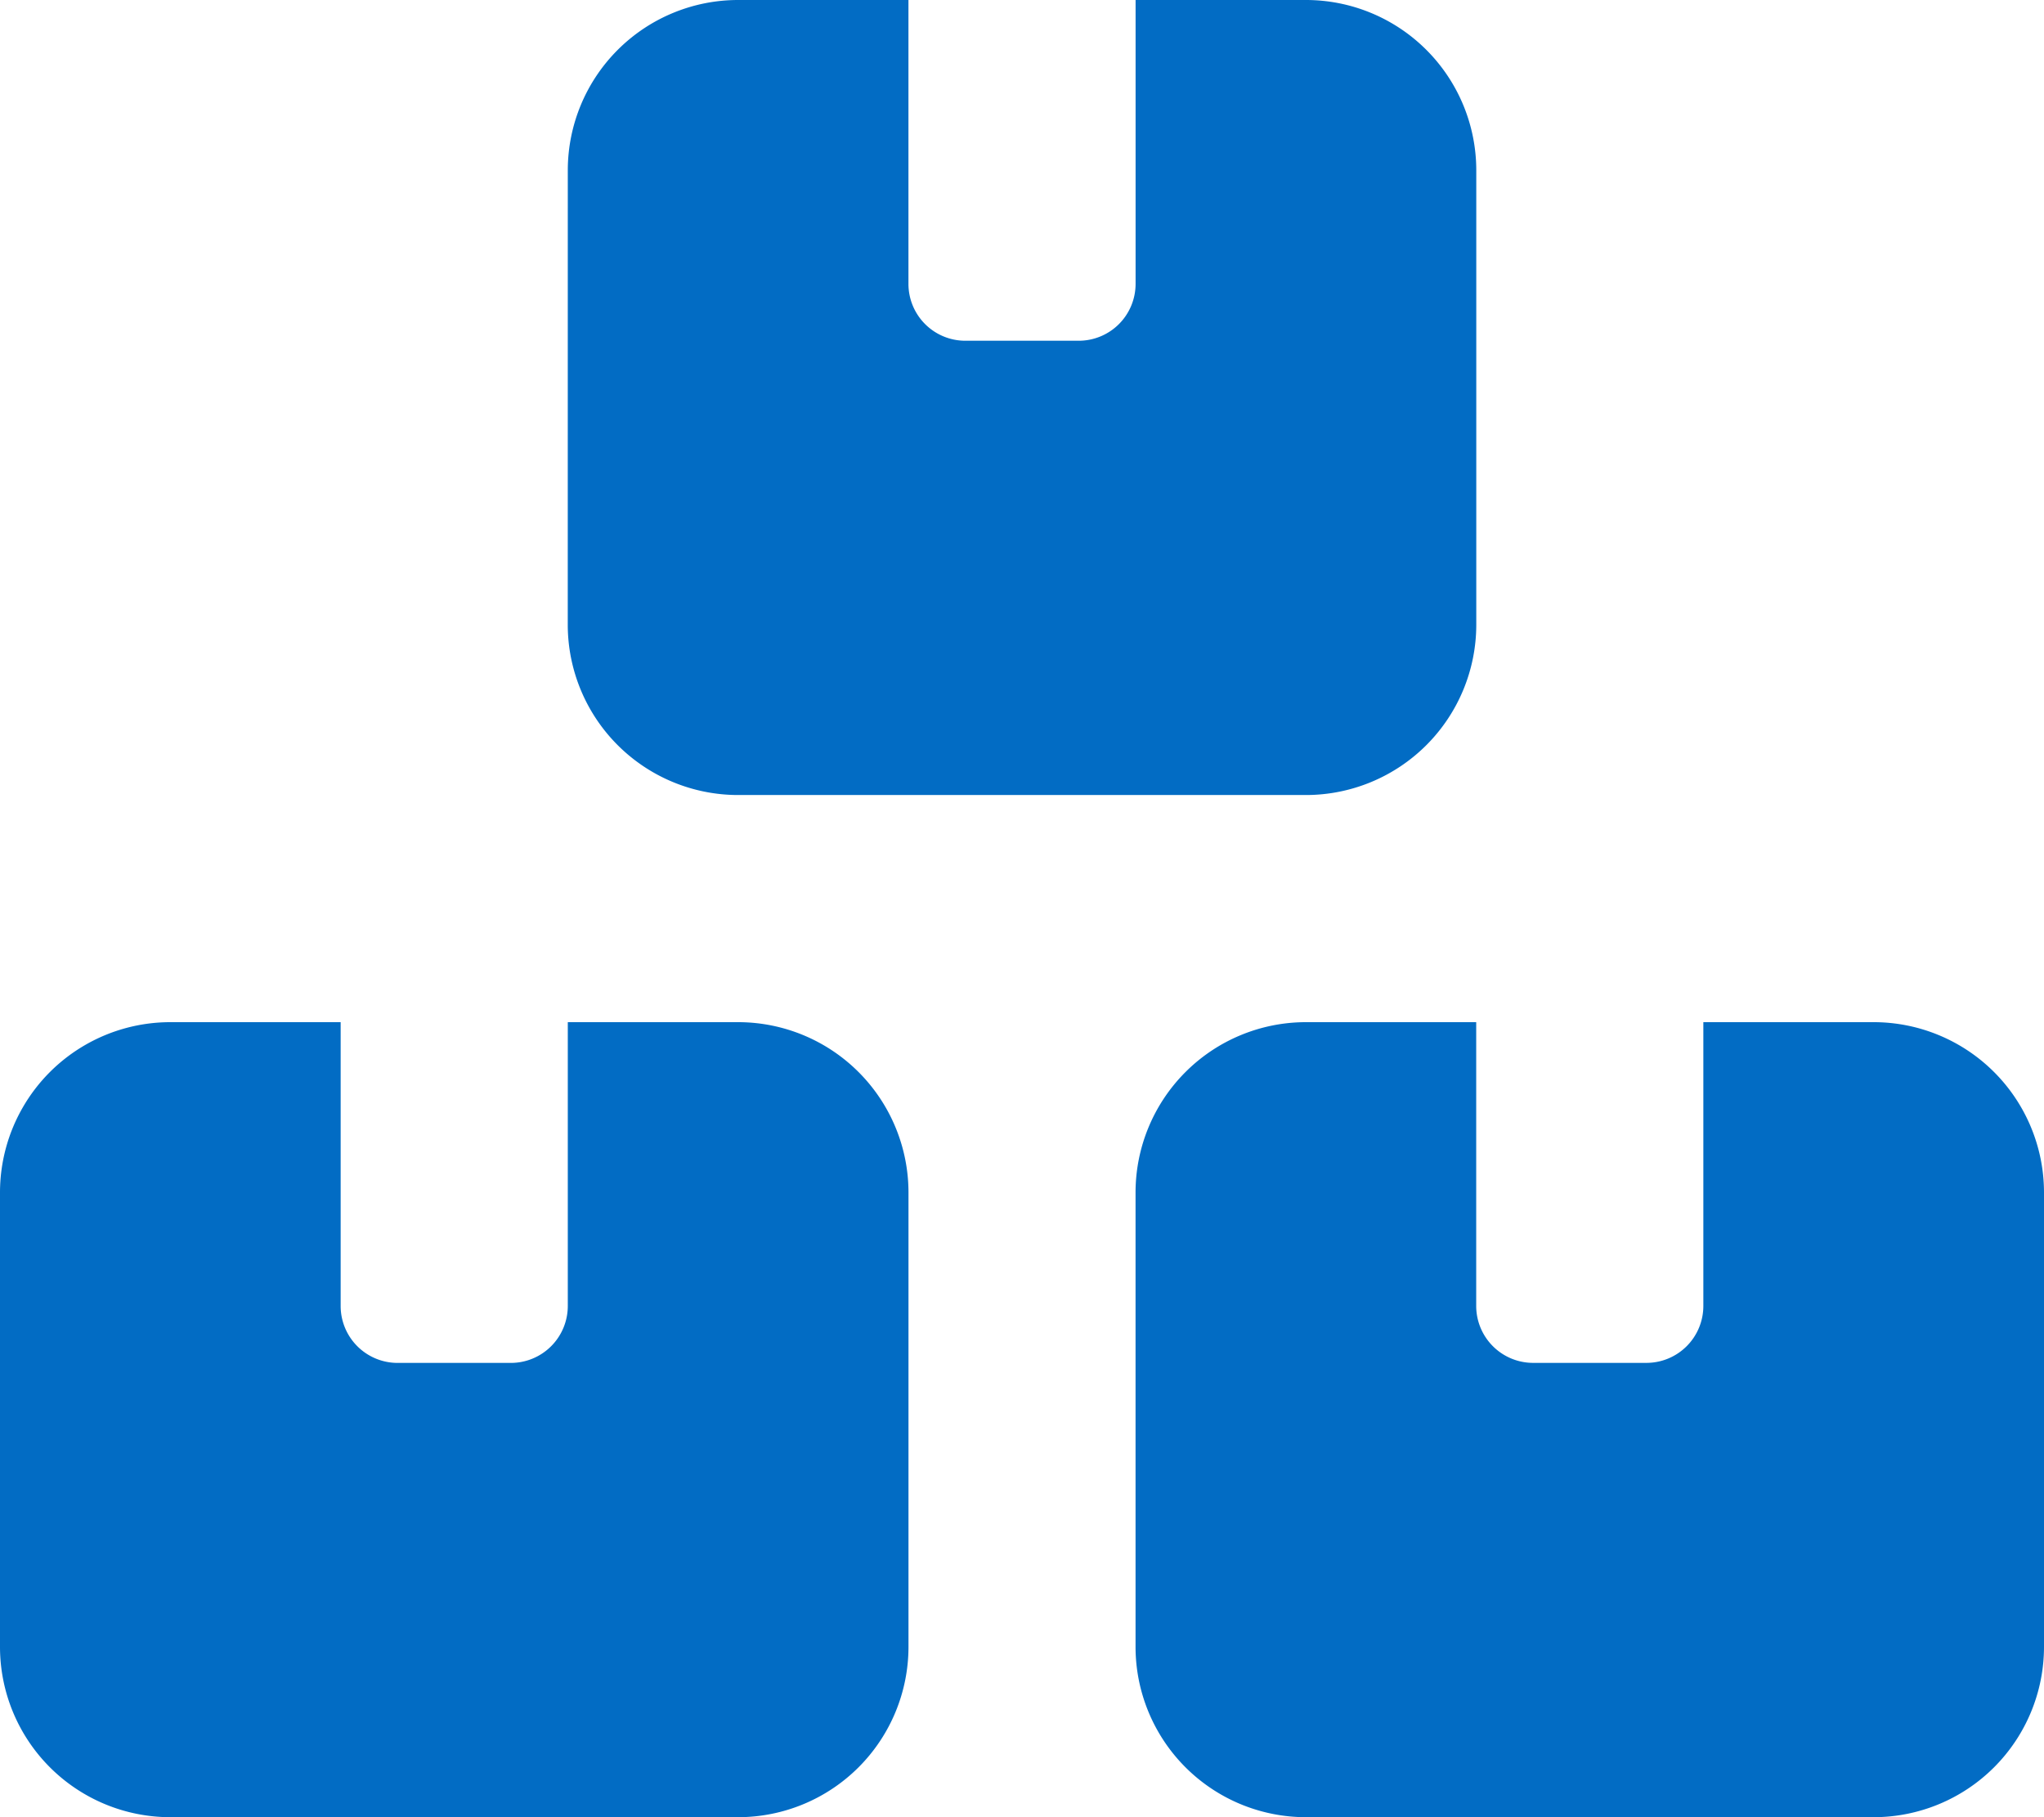 <svg xmlns="http://www.w3.org/2000/svg" width="56" height="49.778" viewBox="0 0 56 49.778">
  <path id="boxes-stacked-solid" d="M15.556,4.667A4.667,4.667,0,0,1,20.222,0h4.667V7.778a1.558,1.558,0,0,0,1.556,1.556h3.111a1.558,1.558,0,0,0,1.556-1.556V0h4.667a4.667,4.667,0,0,1,4.667,4.667V17.111a4.668,4.668,0,0,1-4.667,4.667H20.222a4.668,4.668,0,0,1-4.667-4.667ZM9.333,28v7.778a1.56,1.56,0,0,0,1.556,1.556H14a1.56,1.56,0,0,0,1.556-1.556V28h4.667a4.668,4.668,0,0,1,4.667,4.667V45.111a4.668,4.668,0,0,1-4.667,4.667H4.667A4.667,4.667,0,0,1,0,45.111V32.667A4.667,4.667,0,0,1,4.667,28Zm31.111,0v7.778A1.56,1.56,0,0,0,42,37.333h3.111a1.56,1.56,0,0,0,1.556-1.556V28h4.667A4.668,4.668,0,0,1,56,32.667V45.111a4.668,4.668,0,0,1-4.667,4.667H35.778a4.668,4.668,0,0,1-4.667-4.667V32.667A4.668,4.668,0,0,1,35.778,28Z" fill="#026cc4"/>
</svg>
